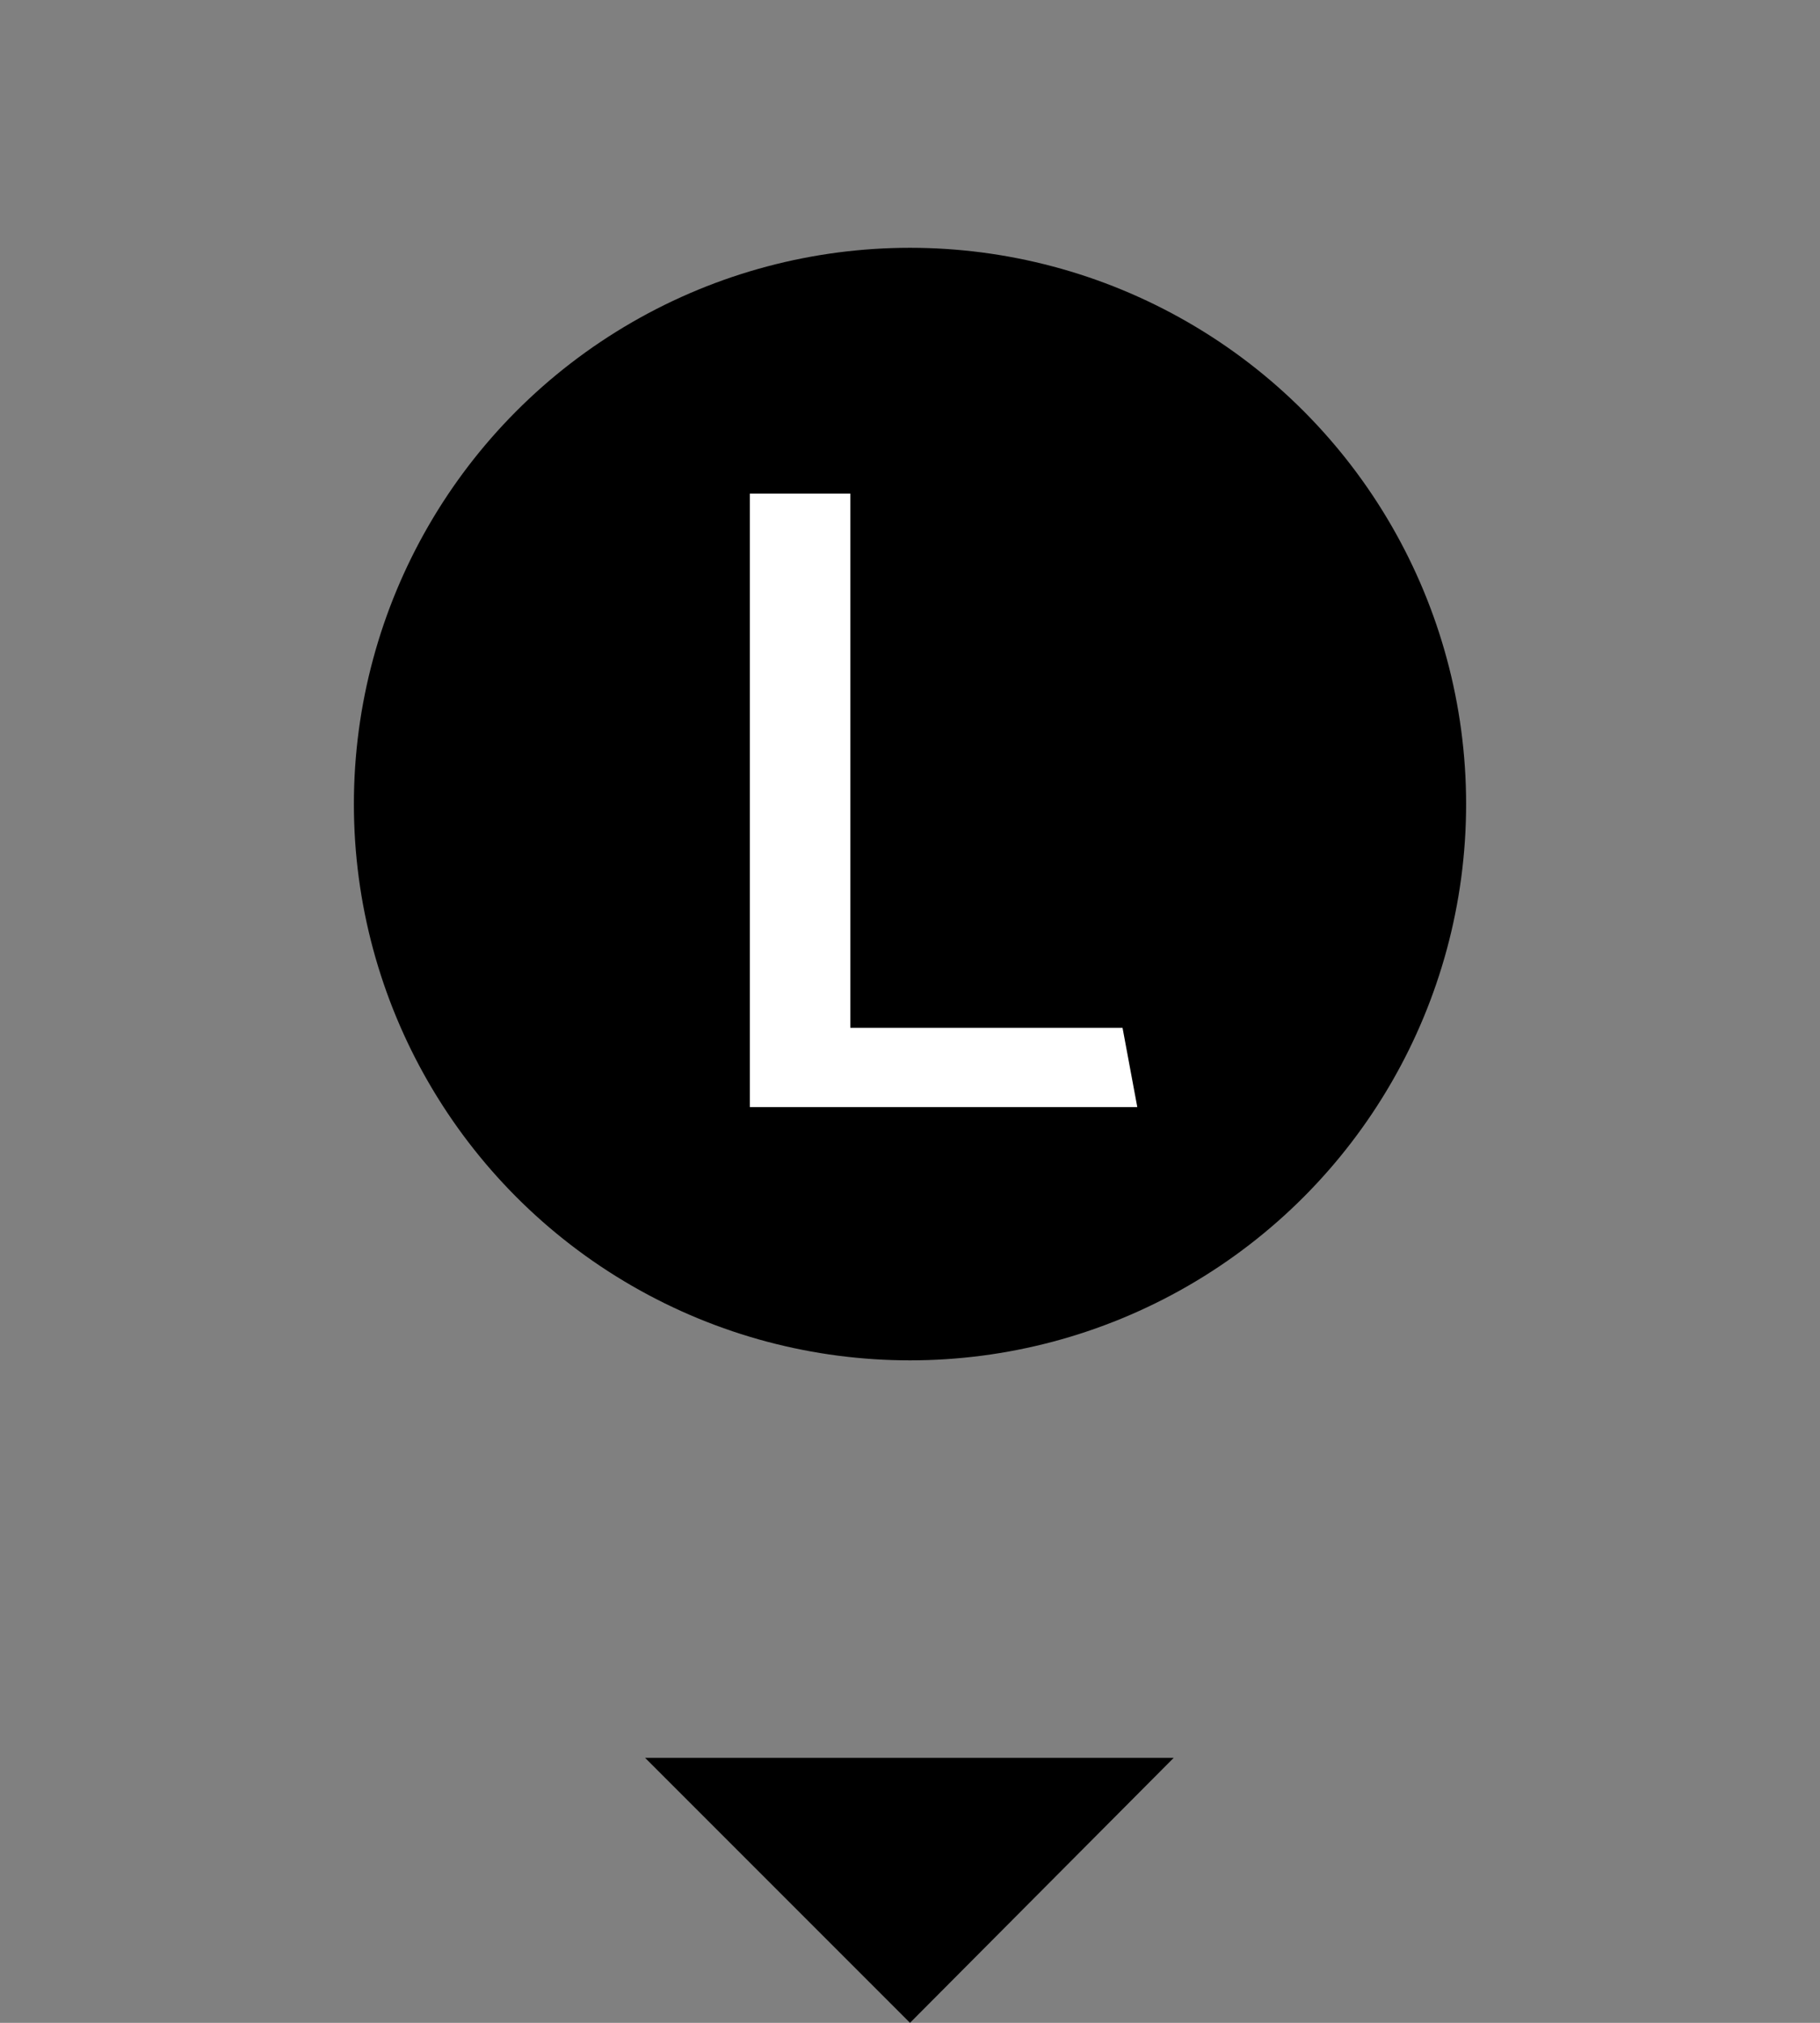 <?xml version="1.0" encoding="UTF-8"?>
<svg xmlns="http://www.w3.org/2000/svg" viewBox="5 0 90 100" width="90" height="100">
<rect x="5" y="0" width="90" height="100" fill="#808080" stroke="none"/>
<defs>
<style type="text/css">
@import url('svg.css');
</style>
</defs>
<circle class="sw-fill" cx="50" cy="39.75" r="27.5" />
<circle class="sw-stroke" style="fill:none;stroke-width:3.5;" cx="50" cy="39.75" r="38" />
<polygon class="sw-fill" points="36.9,86.9 63.04,86.9 50,100.00 "/>
<path style="fill:white;" d="m 47.05,50.81 h 13.46 l 0.73,3.92 H 42.08 V 24.40 h 4.97 z" />
</svg>
